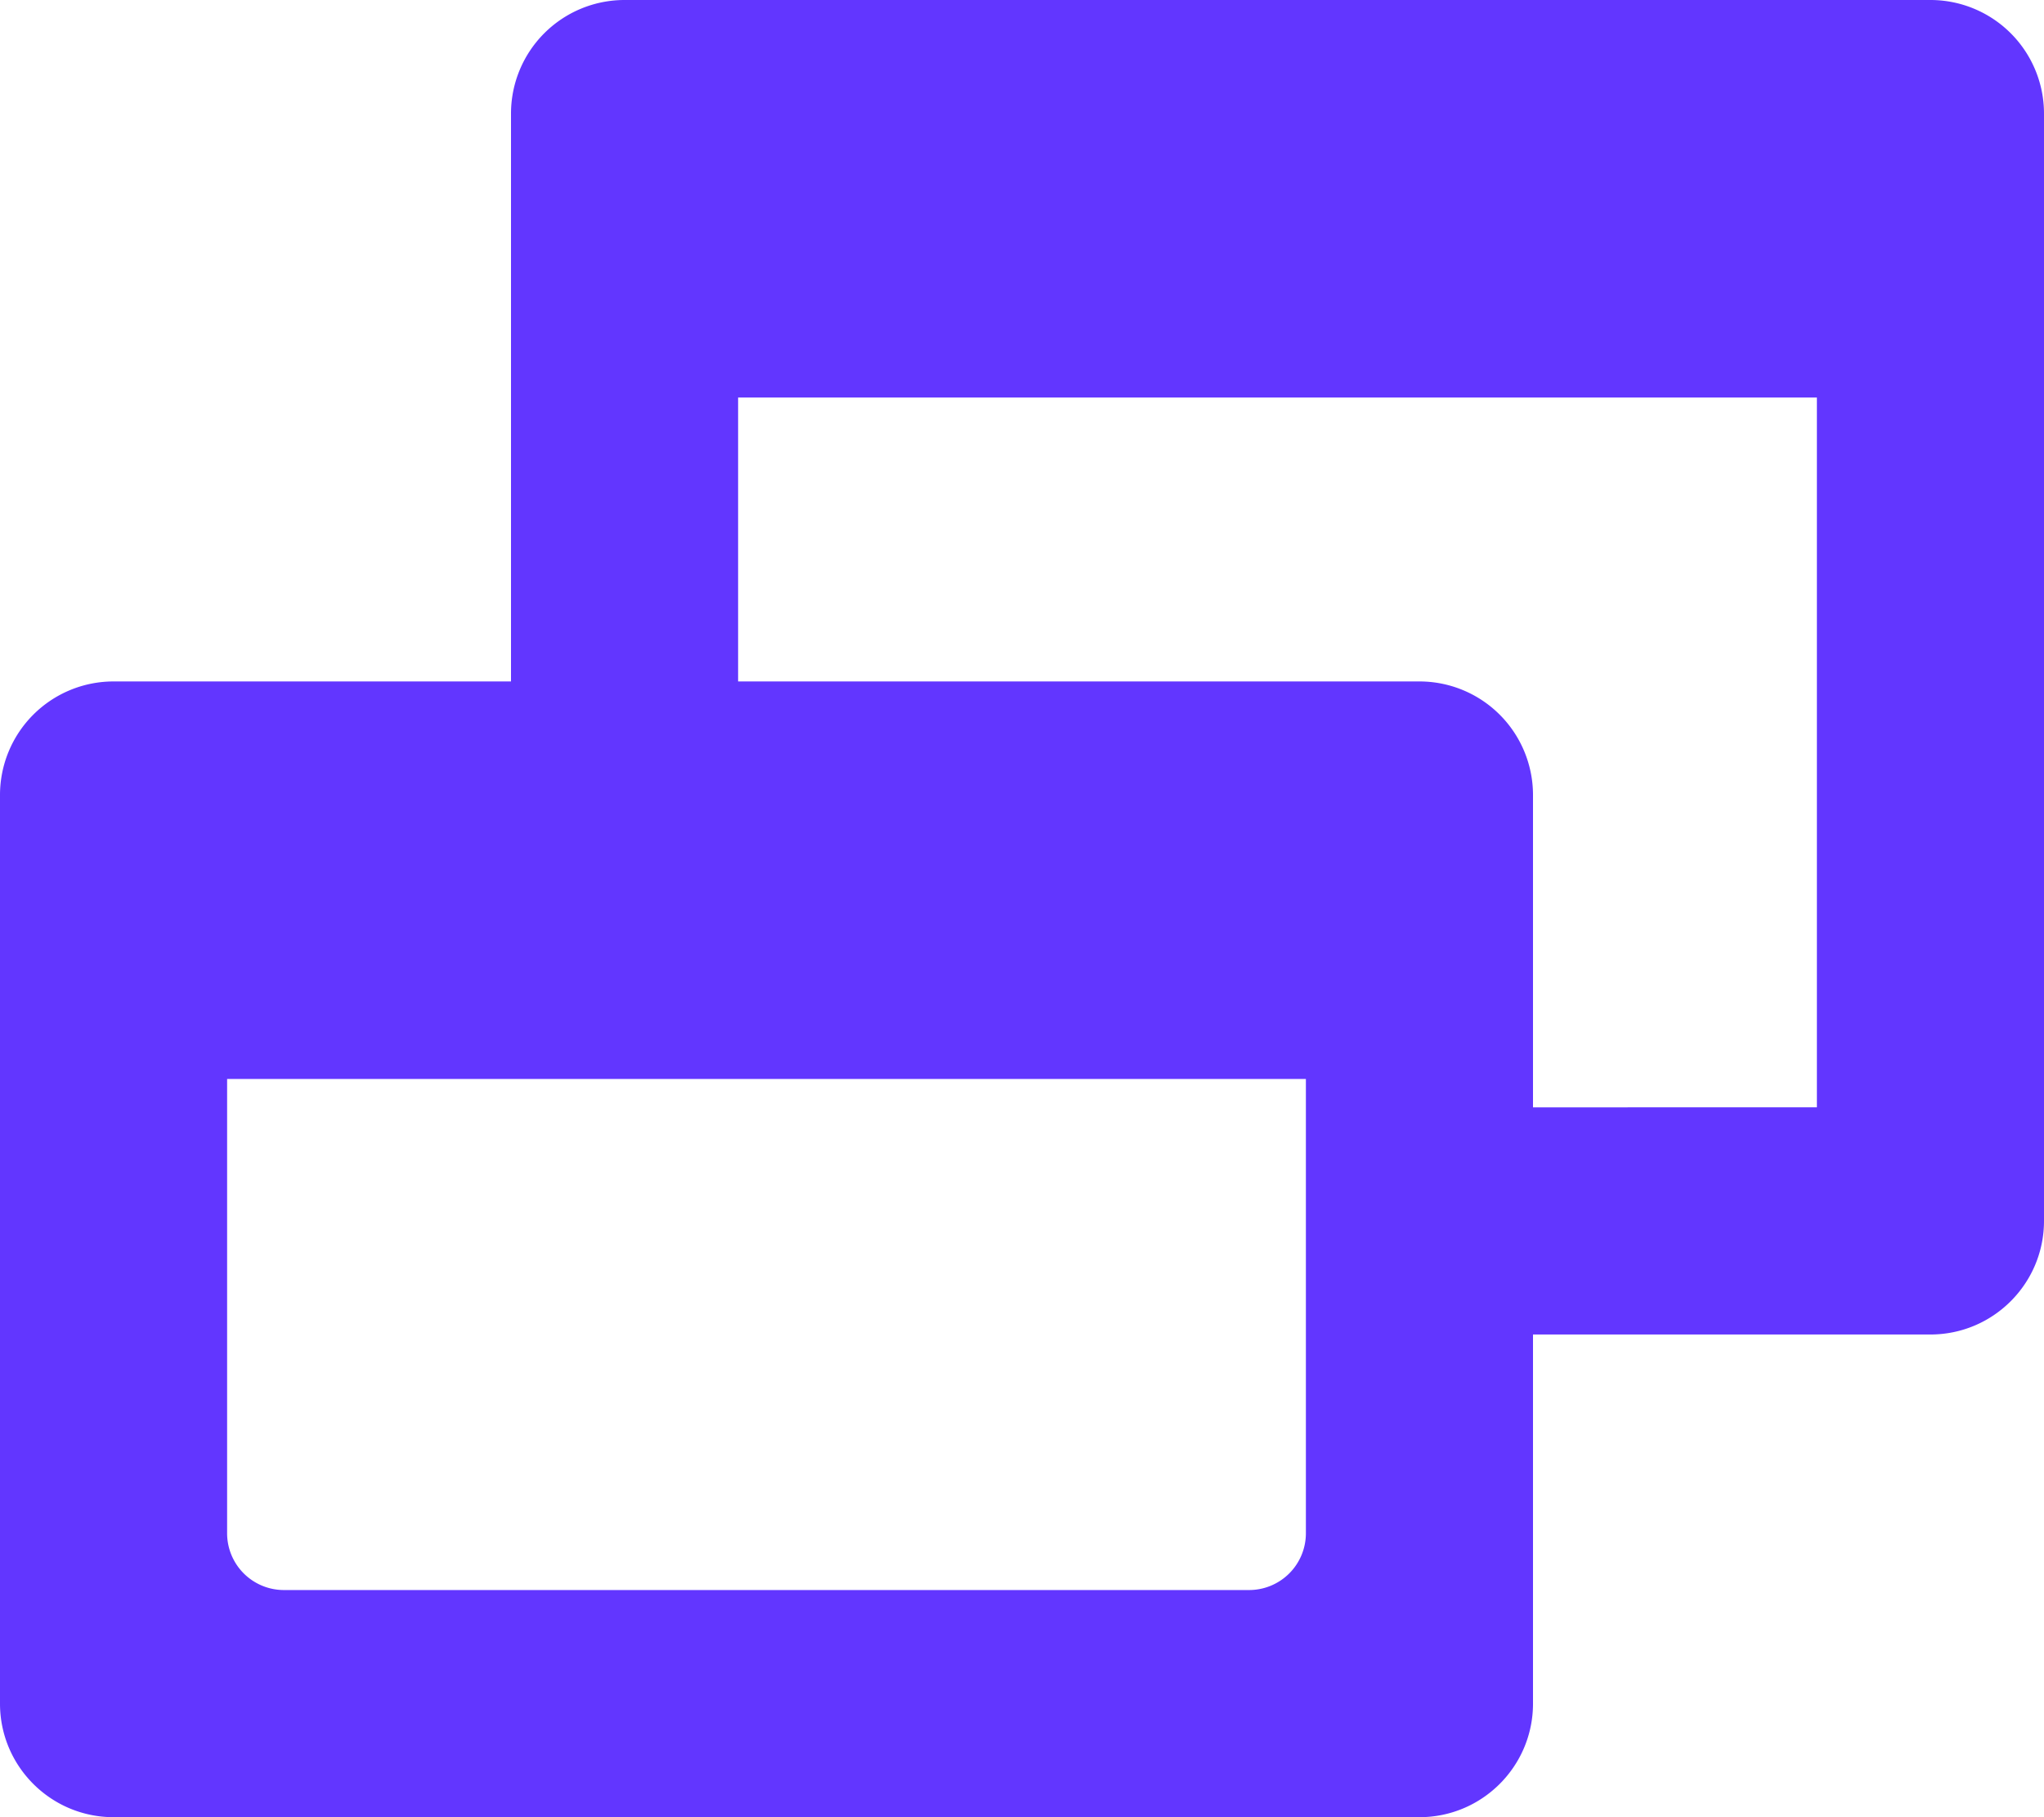 <?xml version="1.0" standalone="no"?><!DOCTYPE svg PUBLIC "-//W3C//DTD SVG 1.1//EN" "http://www.w3.org/Graphics/SVG/1.1/DTD/svg11.dtd"><svg t="1620960978949" class="icon" viewBox="0 0 1152 1024" version="1.1" xmlns="http://www.w3.org/2000/svg" p-id="97308" xmlns:xlink="http://www.w3.org/1999/xlink" width="225" height="200"><defs><style type="text/css"></style></defs><path d="M1088 0H352a64 64 0 0 0-64 64v320H64a64 64 0 0 0-64 64v512c0 35.328 28.672 64 64 64h736c35.328 0 64-28.672 64-64V752h224c35.328 0 64-28.672 64-64V64a64 64 0 0 0-64-64zM704 896H160a32 32 0 0 1-32-32V608h608v256a32 32 0 0 1-32 32z m160-272V448a64 64 0 0 0-64-64H416V224h608v400H864z" fill="#6236FF" p-id="97309"></path></svg>